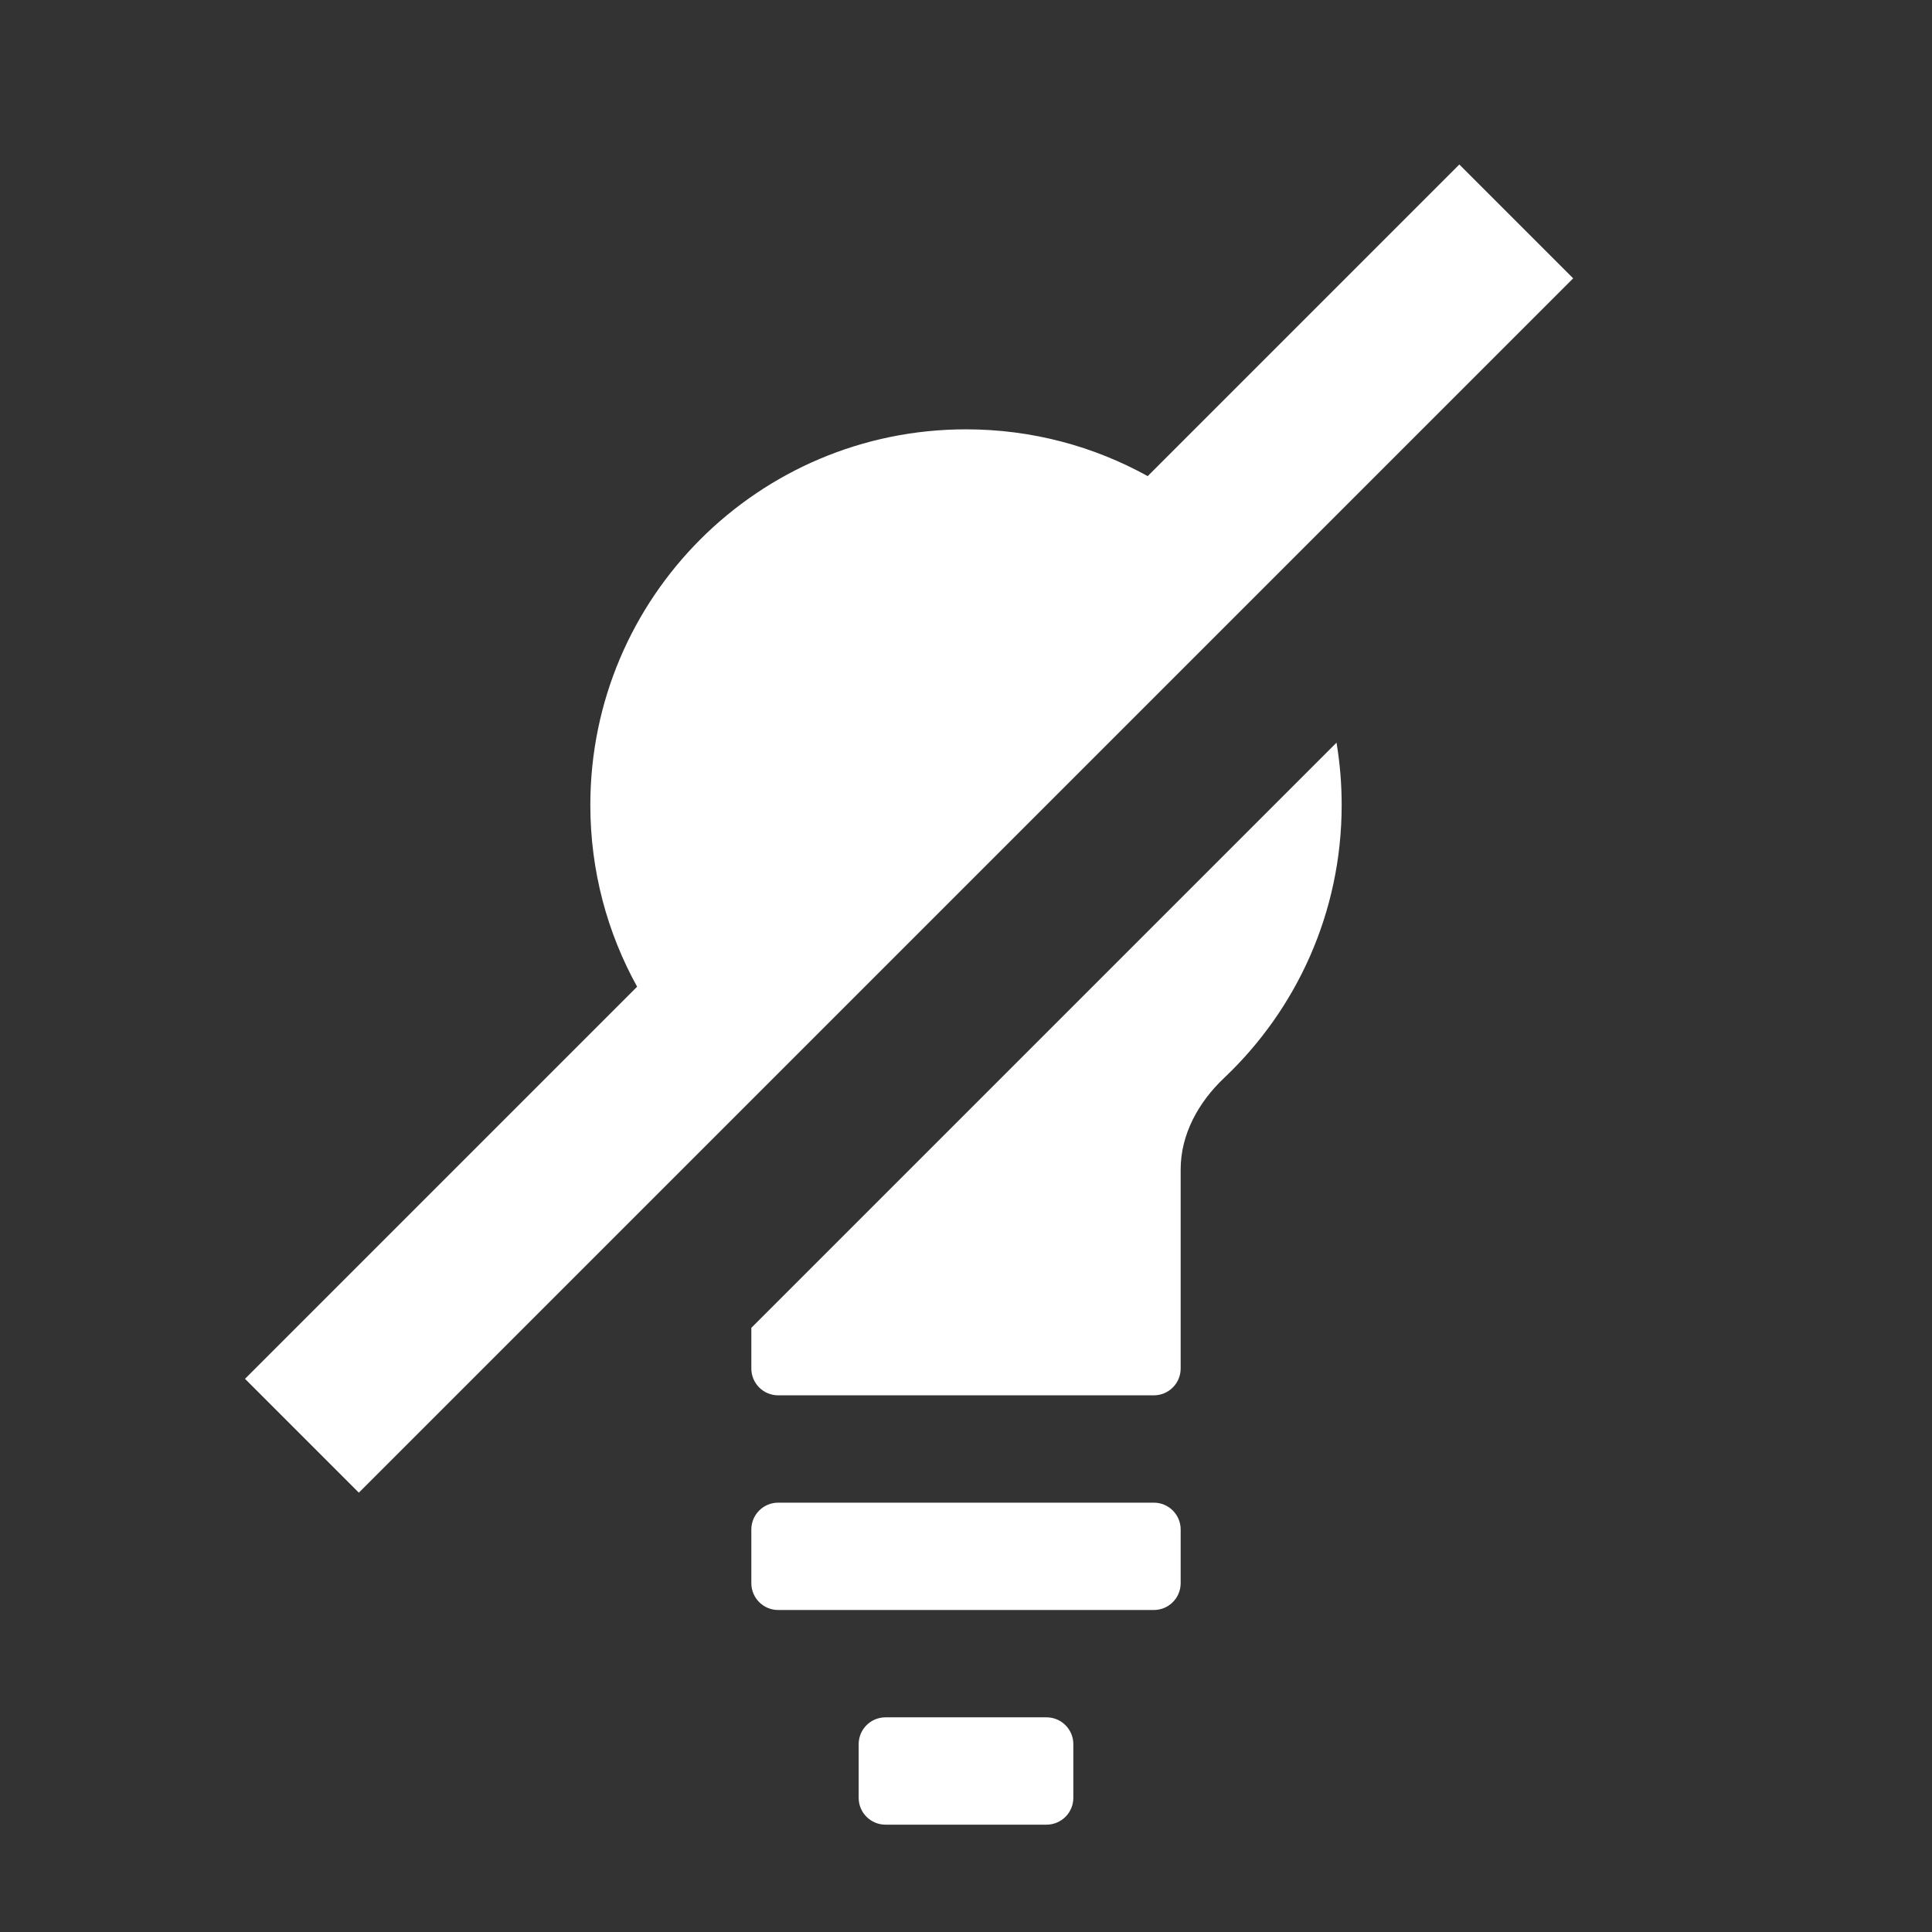 <svg width="1024" height="1024" viewBox="0 0 1024 1024" fill="none" xmlns="http://www.w3.org/2000/svg">
<rect x="0" y="0" width="1024" height="1024" fill="#333333" stroke="none"/>
<path d="M398.223 810.667C398.223 802.812 404.59 796.444 412.445 796.444H611.556C619.411 796.444 625.778 802.812 625.778 810.667V839.111C625.778 846.966 619.411 853.333 611.556 853.333H412.445C404.59 853.333 398.223 846.966 398.223 839.111V810.667Z" fill="white"/>
<path d="M455.112 924.444C455.112 916.59 461.479 910.222 469.334 910.222H554.667C562.522 910.222 568.889 916.59 568.889 924.444V952.889C568.889 960.744 562.522 967.111 554.667 967.111H469.334C461.479 967.111 455.112 960.744 455.112 952.889V924.444Z" fill="white"/>
<path d="M337.685 522.968L129.848 730.806L190.187 791.145L833.812 147.521L773.472 87.181L608.302 252.352C579.762 236.551 546.932 227.556 512 227.556C402.035 227.556 312.889 316.701 312.889 426.667C312.889 461.599 321.885 494.429 337.685 522.968Z" fill="white"/>
<path d="M398.223 725.333V703.791L708.383 393.63C710.178 404.375 711.112 415.412 711.112 426.667C711.112 483.667 687.16 535.069 648.778 571.365C635.264 584.142 625.778 601.17 625.778 619.767V725.333C625.778 733.187 619.41 739.556 611.556 739.556H412.445C404.591 739.556 398.223 733.187 398.223 725.333Z" fill="white"/>
</svg>
